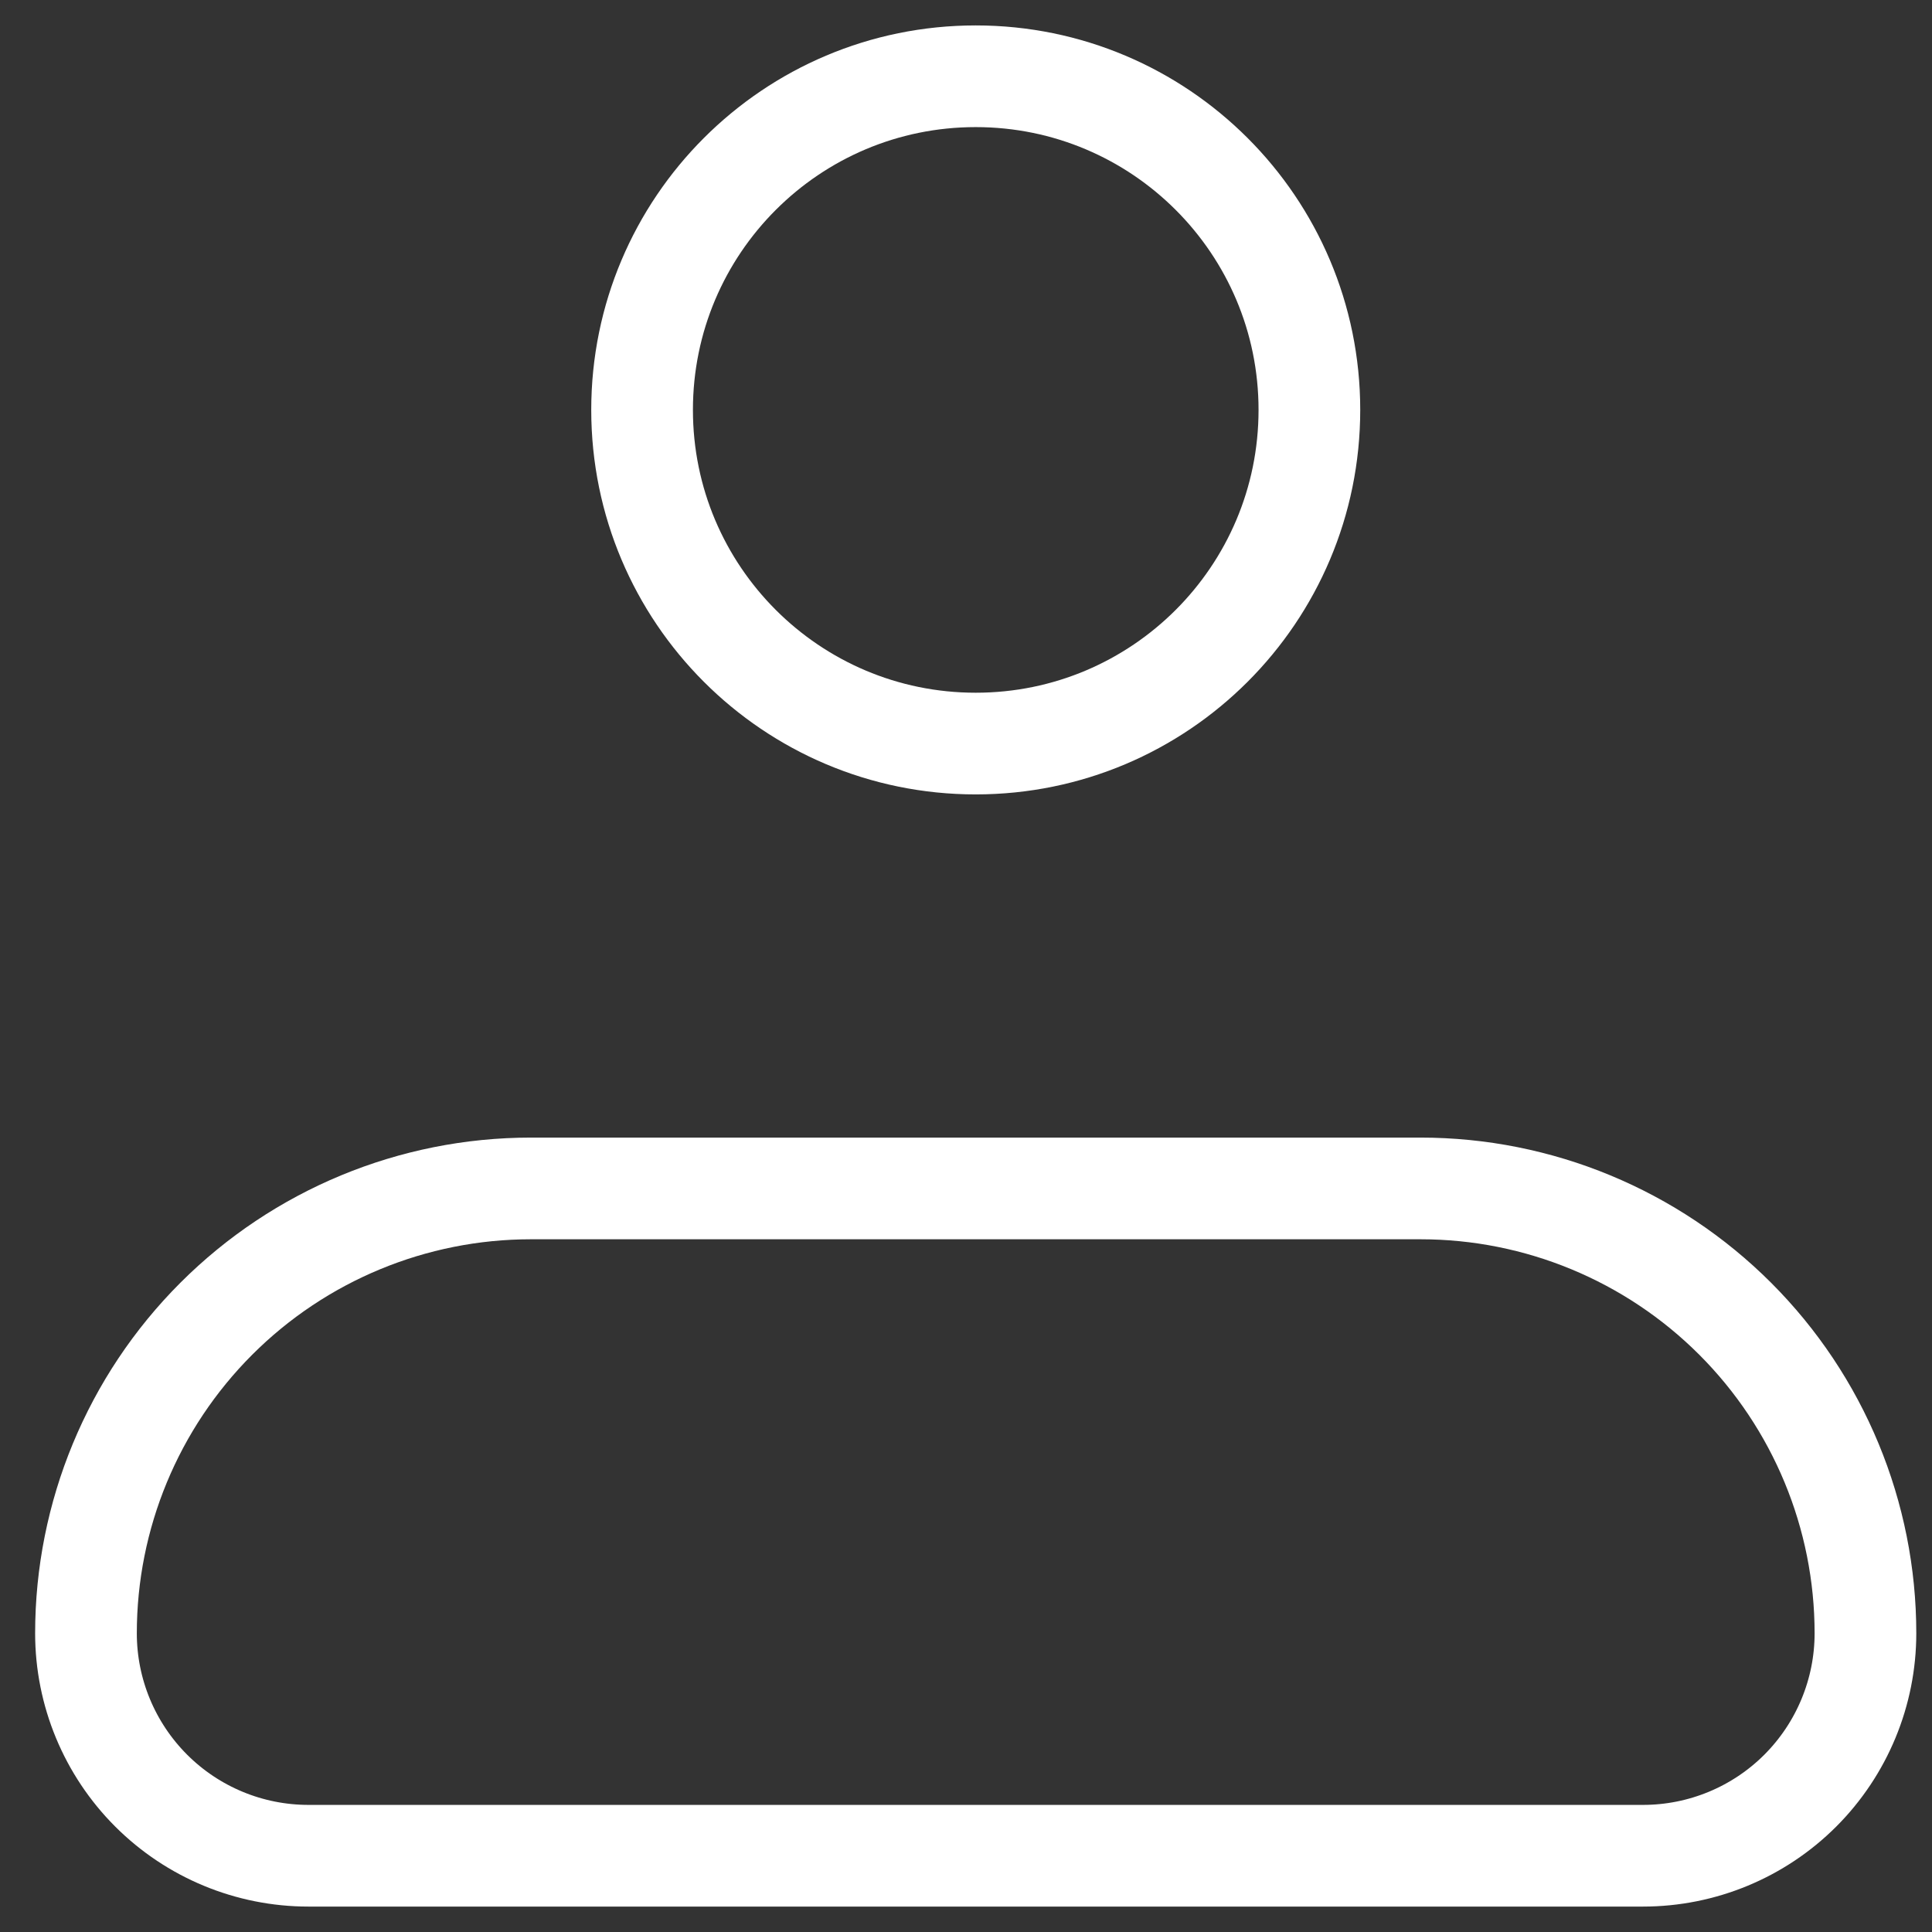 <svg width="38" height="38" viewBox="0 0 38 38" fill="none" xmlns="http://www.w3.org/2000/svg">
<rect x="0" y="0" width="38" height="38" fill="#333333" stroke="none"/>
<path d="M1.691 32.125C1.691 29.804 2.613 27.579 4.254 25.938C5.895 24.297 8.121 23.375 10.441 23.375H27.941C30.262 23.375 32.488 24.297 34.129 25.938C35.77 27.579 36.691 29.804 36.691 32.125C36.691 33.285 36.23 34.398 35.41 35.219C34.59 36.039 33.477 36.5 32.316 36.5H6.066C4.906 36.5 3.793 36.039 2.973 35.219C2.152 34.398 1.691 33.285 1.691 32.125Z" stroke="white" stroke-width="2" stroke-linejoin="round"/>
<path d="M19.191 14.625C22.816 14.625 25.754 11.687 25.754 8.062C25.754 4.438 22.816 1.5 19.191 1.5C15.567 1.5 12.629 4.438 12.629 8.062C12.629 11.687 15.567 14.625 19.191 14.625Z" stroke="white" stroke-width="2"/>
</svg>
